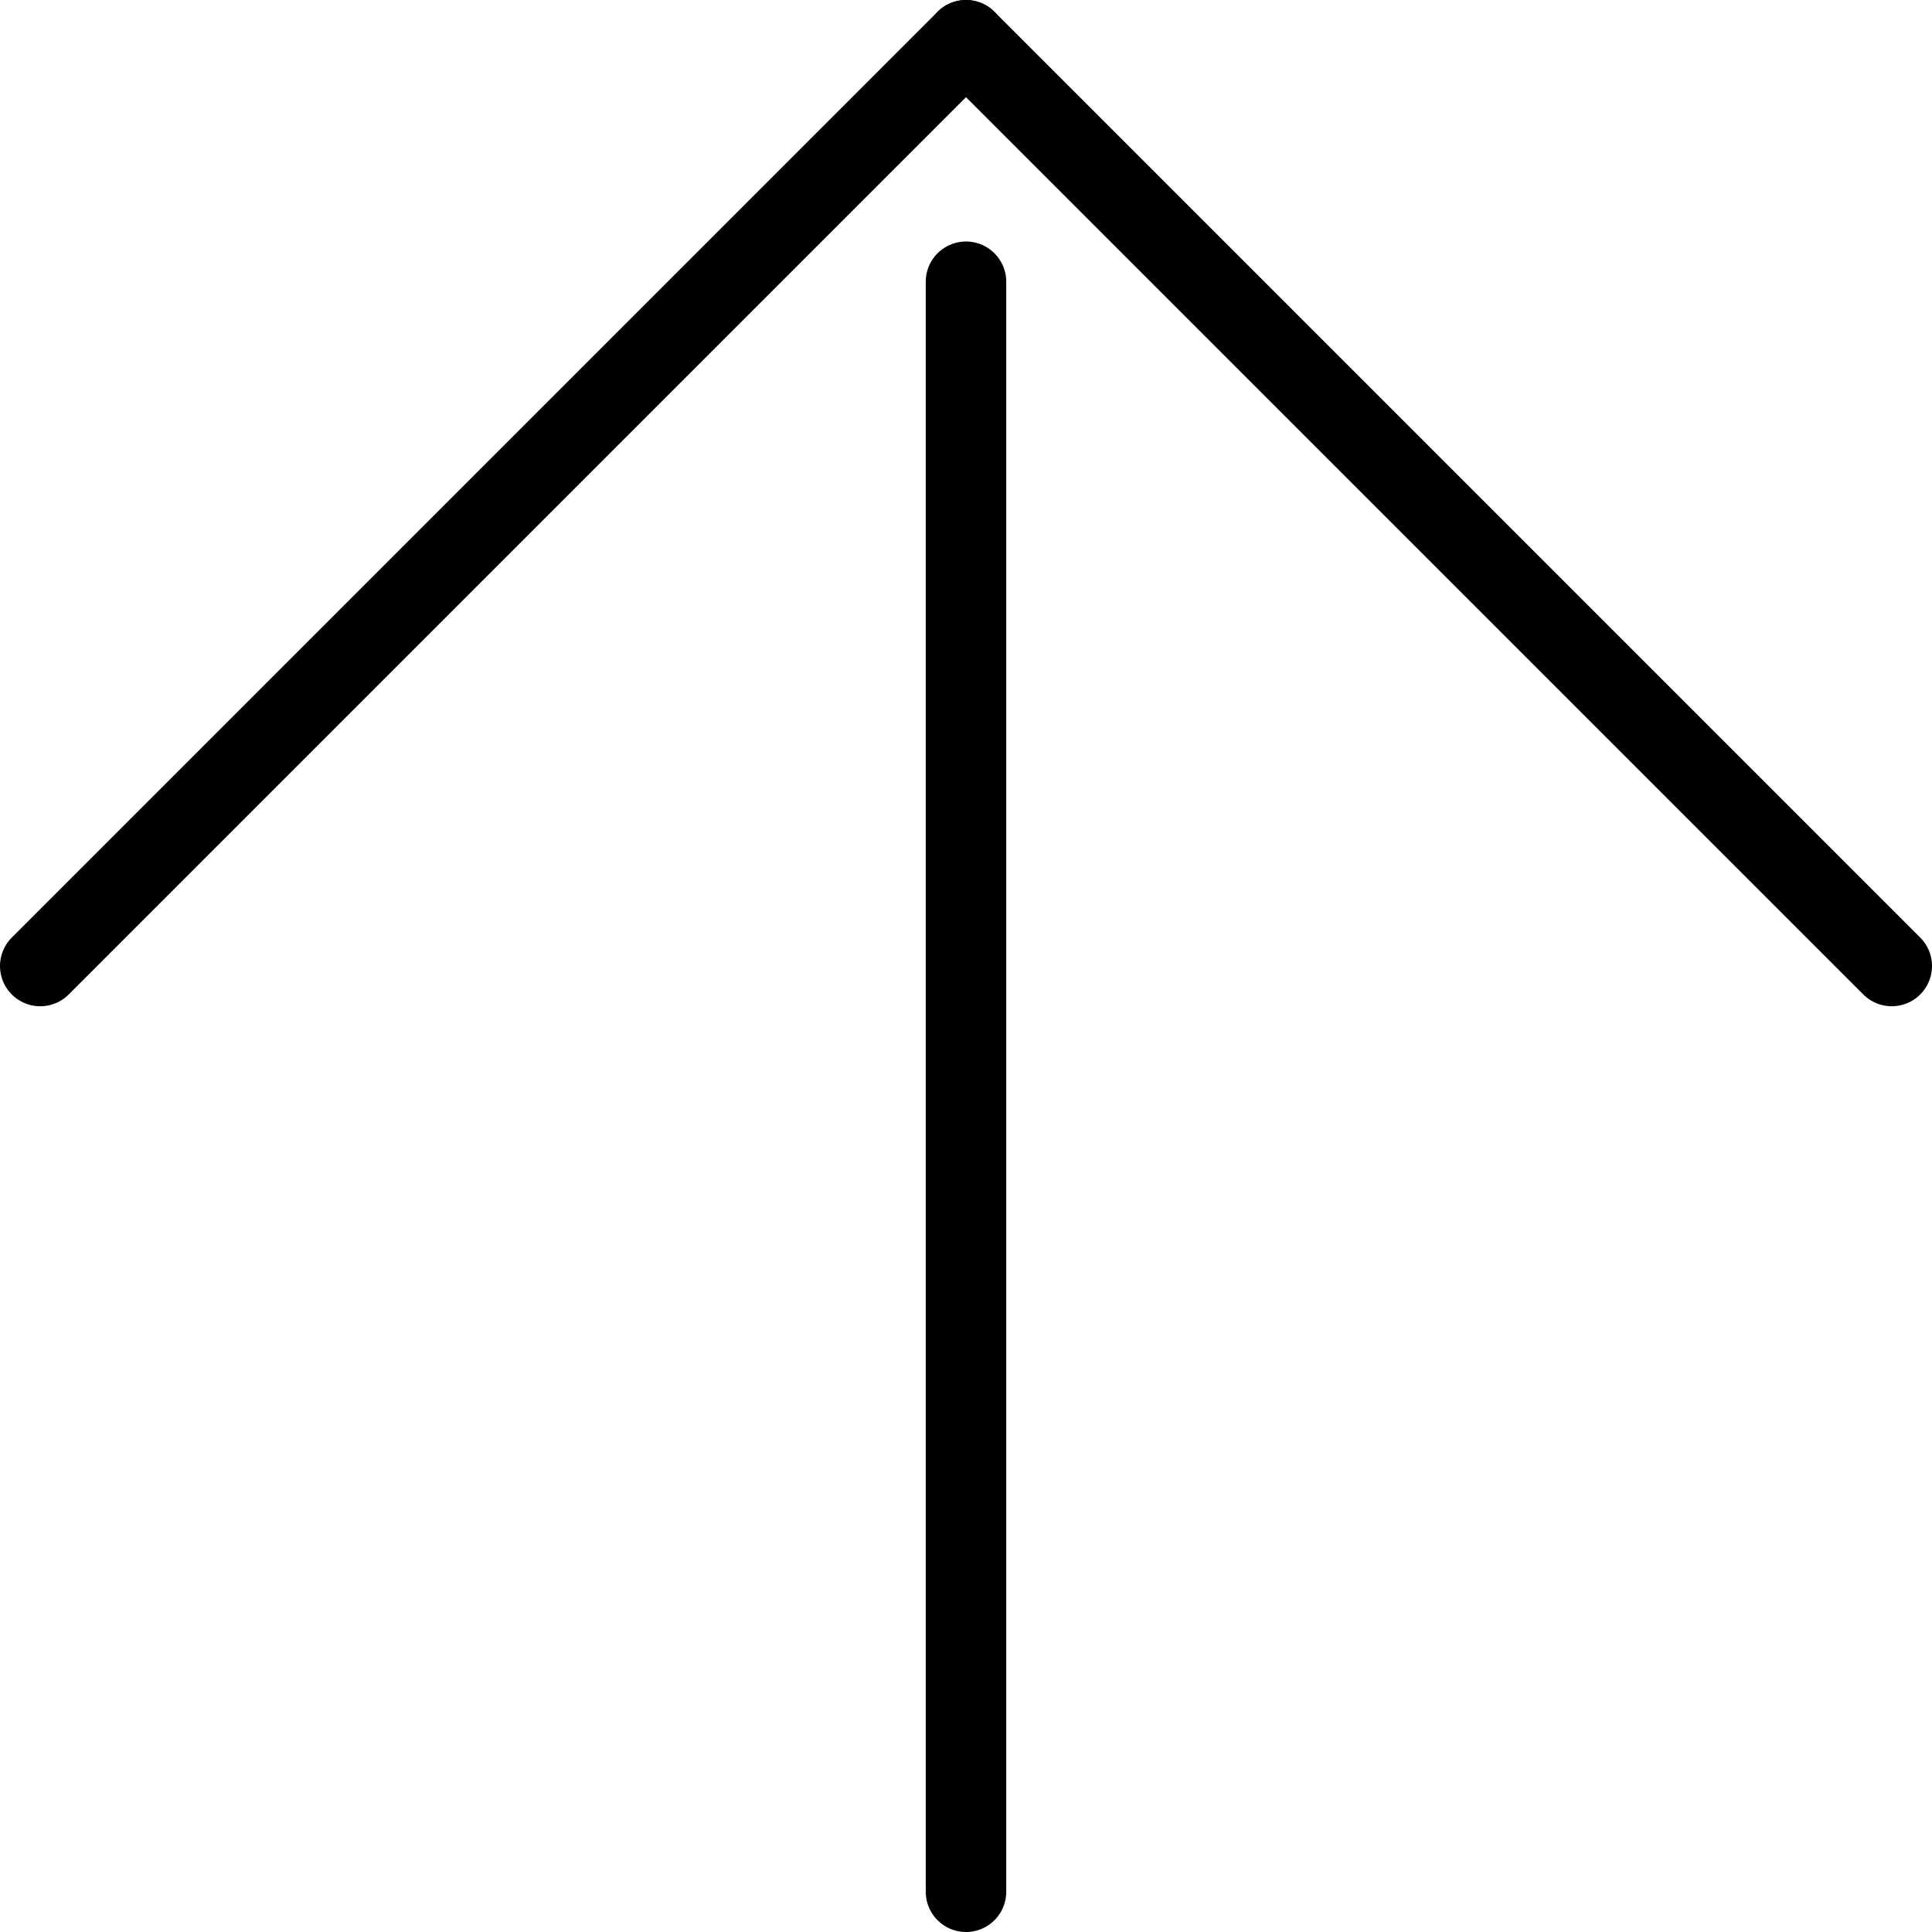 <?xml version="1.0" encoding="UTF-8" standalone="no"?>
<svg width="100%" height="100%" viewBox="0 0 48 48" version="1.1" xmlns="http://www.w3.org/2000/svg" xmlns:xlink="http://www.w3.org/1999/xlink">
    <!-- Generator: Sketch 3.8.3 (29802) - http://www.bohemiancoding.com/sketch -->
    <title>arrowup2_rounded_thin</title>
    <desc>Created with Sketch.</desc>
    <defs></defs>
    <g id="Page-1" stroke="none" stroke-width="1" fill="none" fill-rule="evenodd" stroke-linecap="round">
        <g id="fsad" transform="translate(24, 24) rotate(90) translate(-24, -24) " stroke="#000000" stroke-width="2">
            <path d="M7,24 L47,24" id="Line"></path>
            <path d="M1,24 L24,1" id="Line"></path>
            <path d="M1,24 L24,47" id="Line"></path>
        </g>
    </g>
</svg>